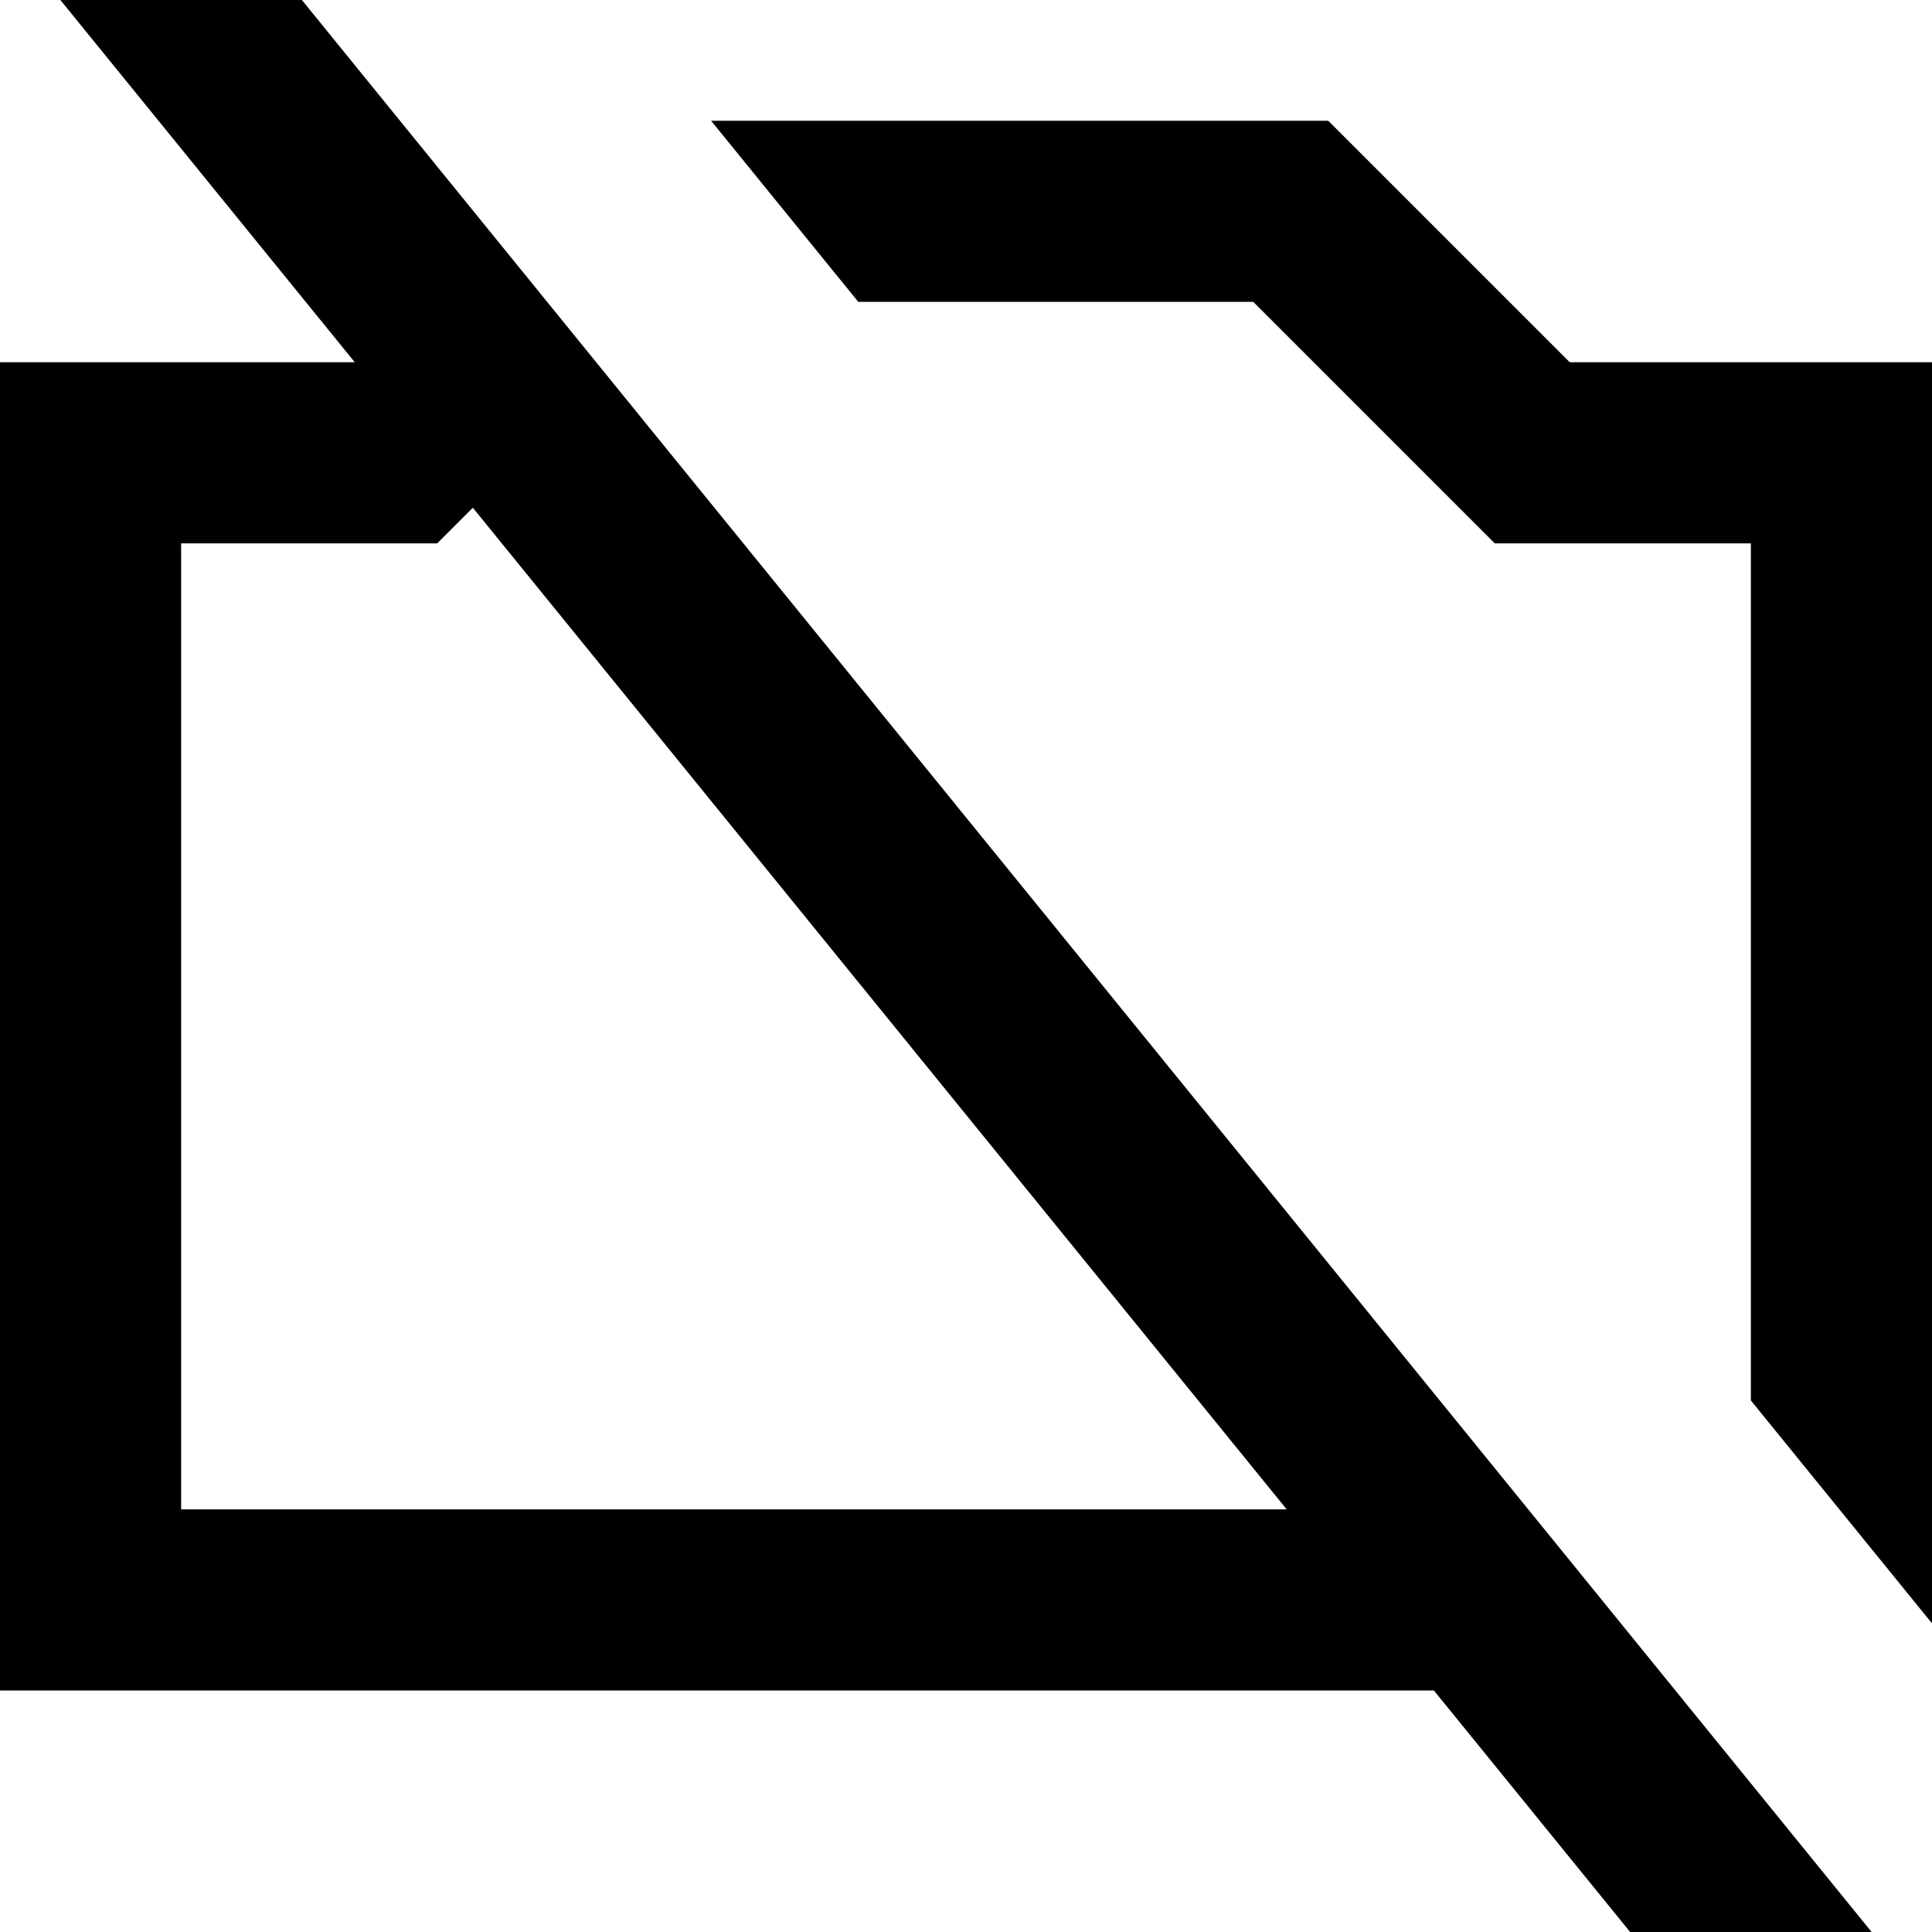 <svg width="16" height="16" viewBox="0 0 16 16" fill="none" xmlns="http://www.w3.org/2000/svg">
<path fill-rule="evenodd" clip-rule="evenodd" d="M2.5 0L15.5 16H13.5L11.875 14H0V3H2.938L0.5 0H2.5ZM3.916 4.205L10.656 12.5H1.5V4.5H3.621L3.916 4.205Z" fill="black"/>
<path d="M5.889 1L7.108 2.5H10.379L12.379 4.5H14.5V11.598L16 13.444V3H13L11 1H5.889Z" fill="black"/>
</svg>
